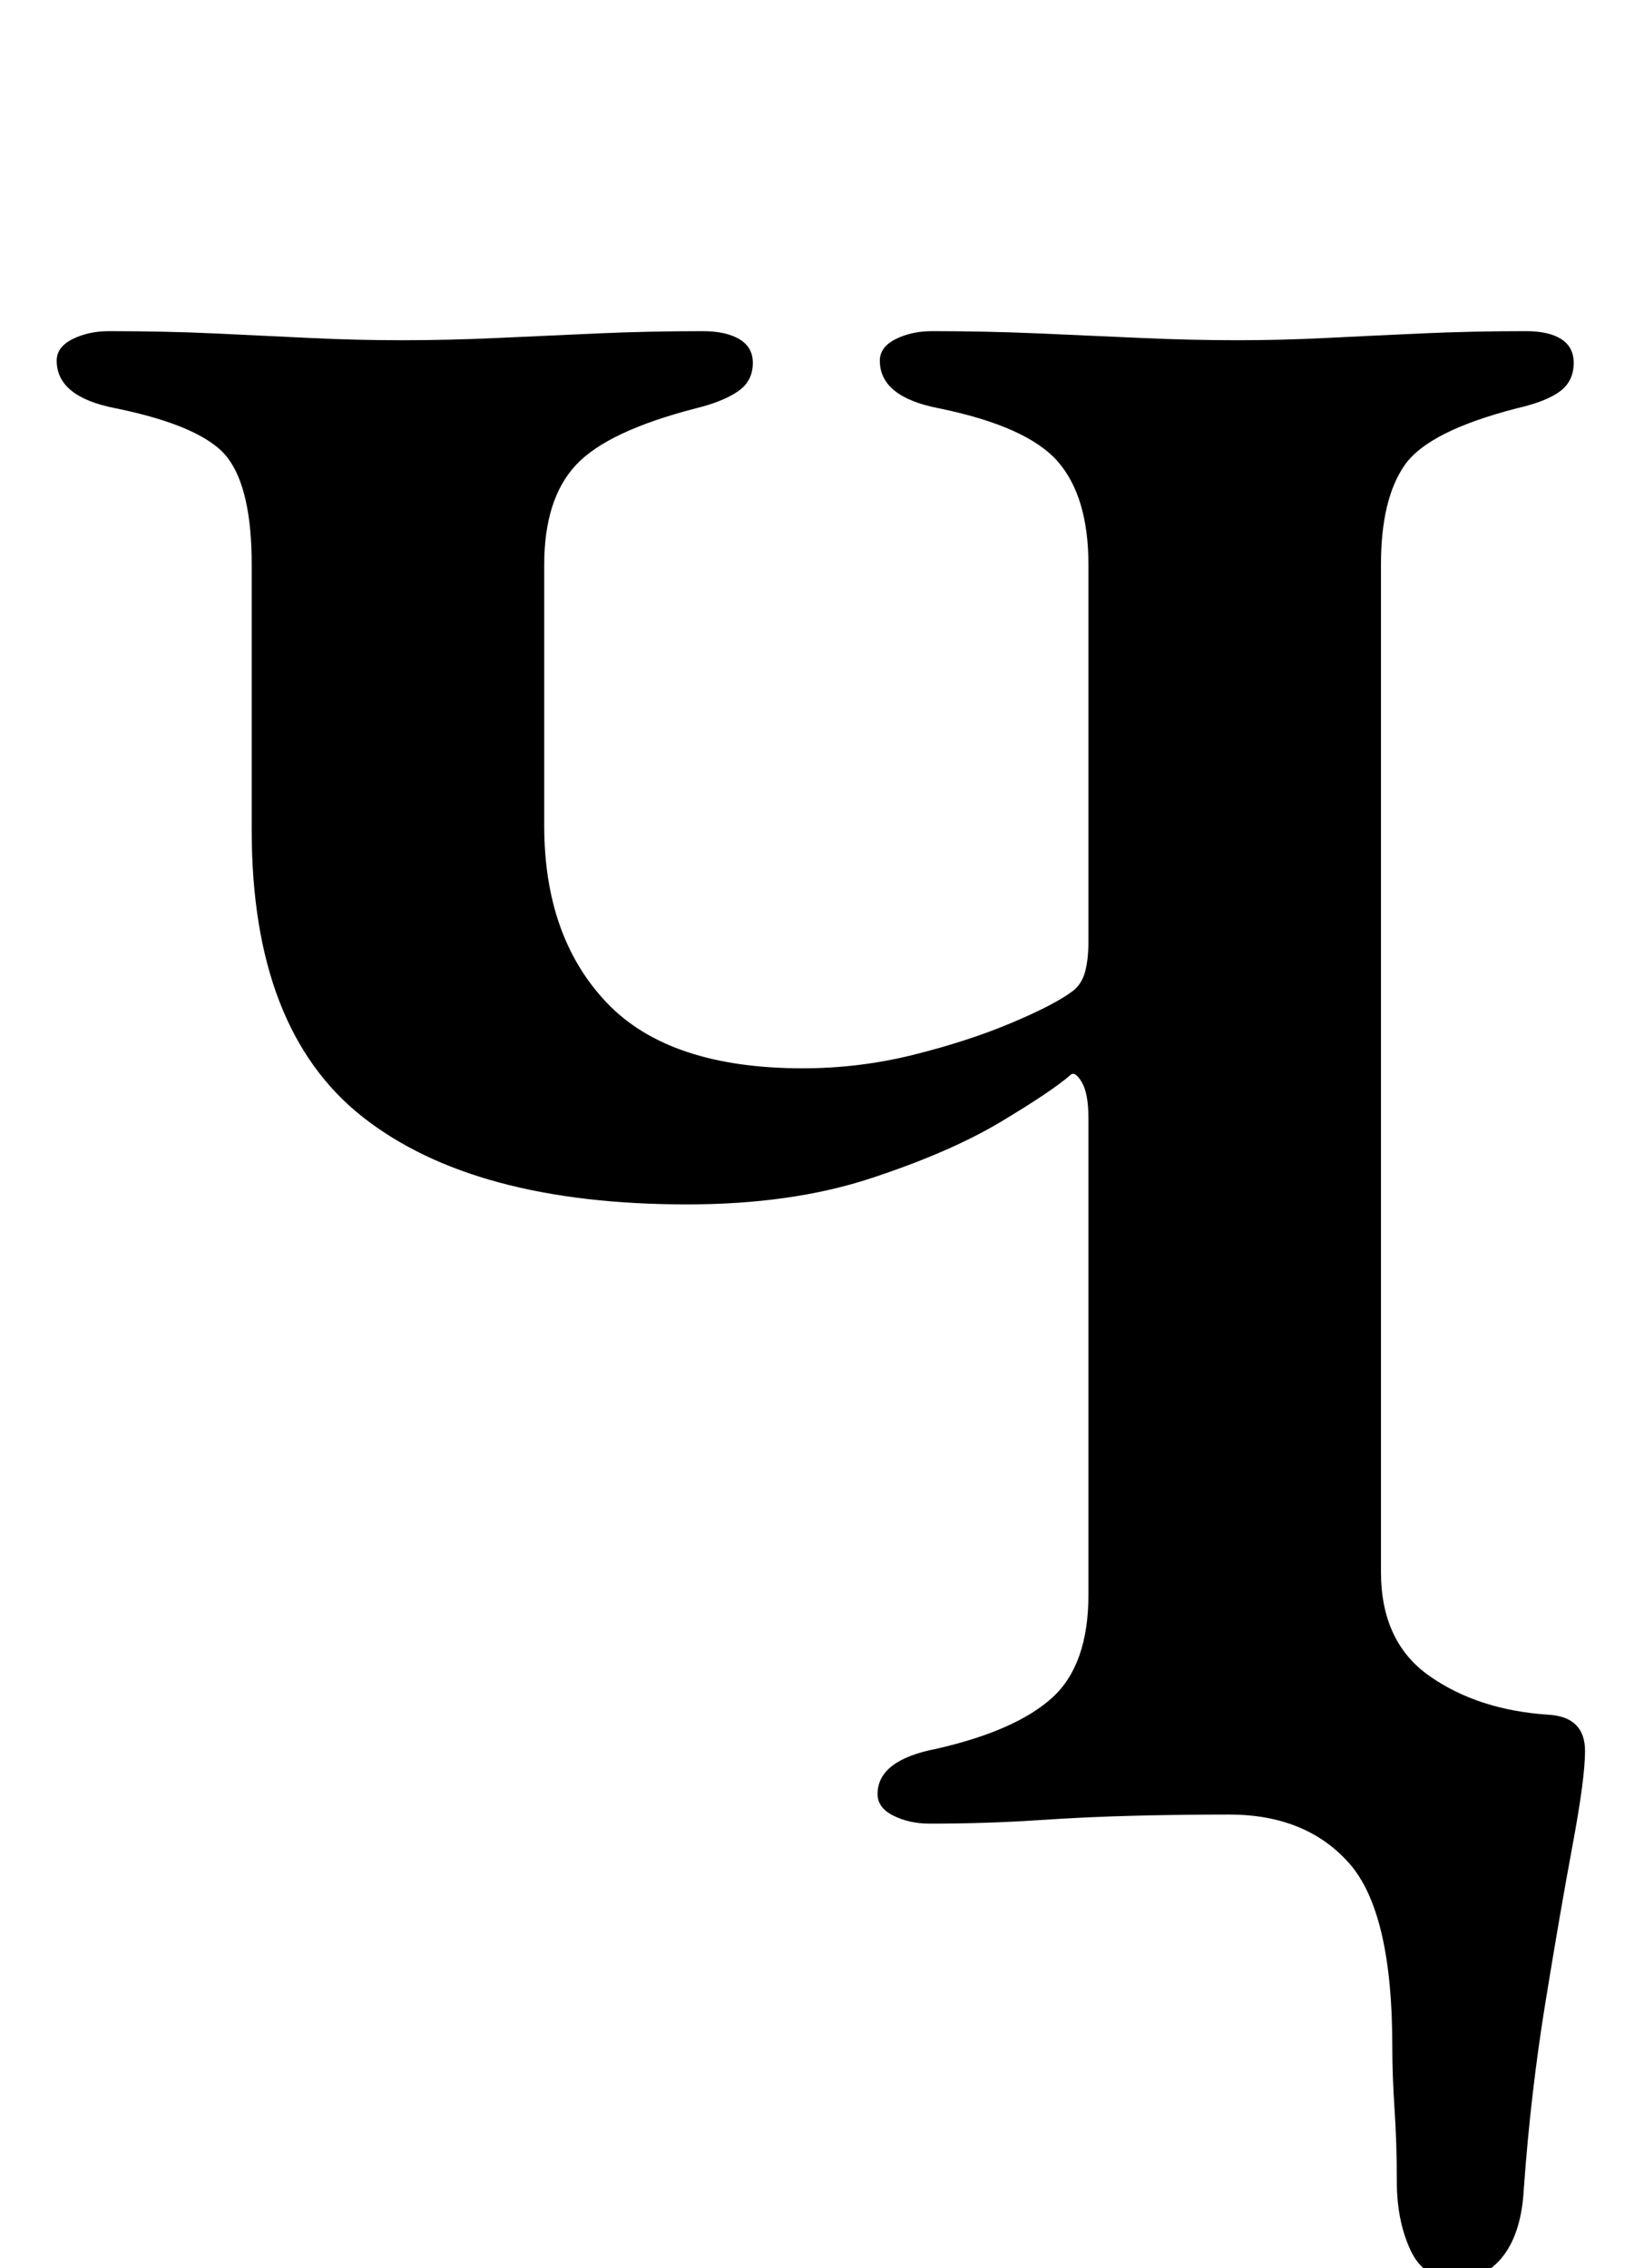 <?xml version="1.0" standalone="no"?>
<!DOCTYPE svg PUBLIC "-//W3C//DTD SVG 1.1//EN" "http://www.w3.org/Graphics/SVG/1.1/DTD/svg11.dtd" >
<svg xmlns="http://www.w3.org/2000/svg" xmlns:xlink="http://www.w3.org/1999/xlink" version="1.1" viewBox="-10 0 725 1000">
  <g transform="matrix(1 0 0 -1 0 800)">
   <path fill="currentColor"
d="M632 -205q-14 0 -20 13t-6 30t-1 32t-1 28q0 59 -19 80.5t-53 21.5q-20 0 -41 -0.5t-43.5 -2t-47.5 -1.5q-9 0 -16 3.5t-7 9.5q0 15 26 20q35 8 51 22.5t16 45.5v210q0 11 -3 16t-5 3q-8 -7 -30.5 -20.5t-57.5 -25t-81 -11.5q-94 0 -143 38.5t-49 126.5v117
q0 33 -10.5 47t-49.5 22q-26 5 -26 21q0 6 7 9.5t16 3.5q25 0 46.5 -1t42 -2t40.5 -1q21 0 42.5 1t44 2t46.5 1q10 0 16 -3.5t6 -10.5q0 -8 -6.5 -12.5t-18.5 -7.5q-39 -10 -53 -25t-14 -44v-115q0 -49 27.5 -78t86.5 -29q25 0 49 6t43 14t27 14q4 3 5.5 8.5t1.5 13.5v166
q0 30 -13.5 45.5t-52.5 23.5q-26 5 -26 21q0 6 7 9.5t16 3.5q24 0 47 -1t45 -2t43 -1q19 0 39 1t42 2t46 1q10 0 15.5 -3.5t5.5 -10.5q0 -8 -6 -12.5t-19 -7.5q-39 -10 -49.5 -25t-10.5 -44v-444q0 -31 21.5 -46t52.5 -17q16 -1 16 -16q0 -12 -5.5 -41.5t-12 -69.5t-9.5 -82
q-1 -19 -9 -29.5t-21 -10.5z" />
  </g>

</svg>
